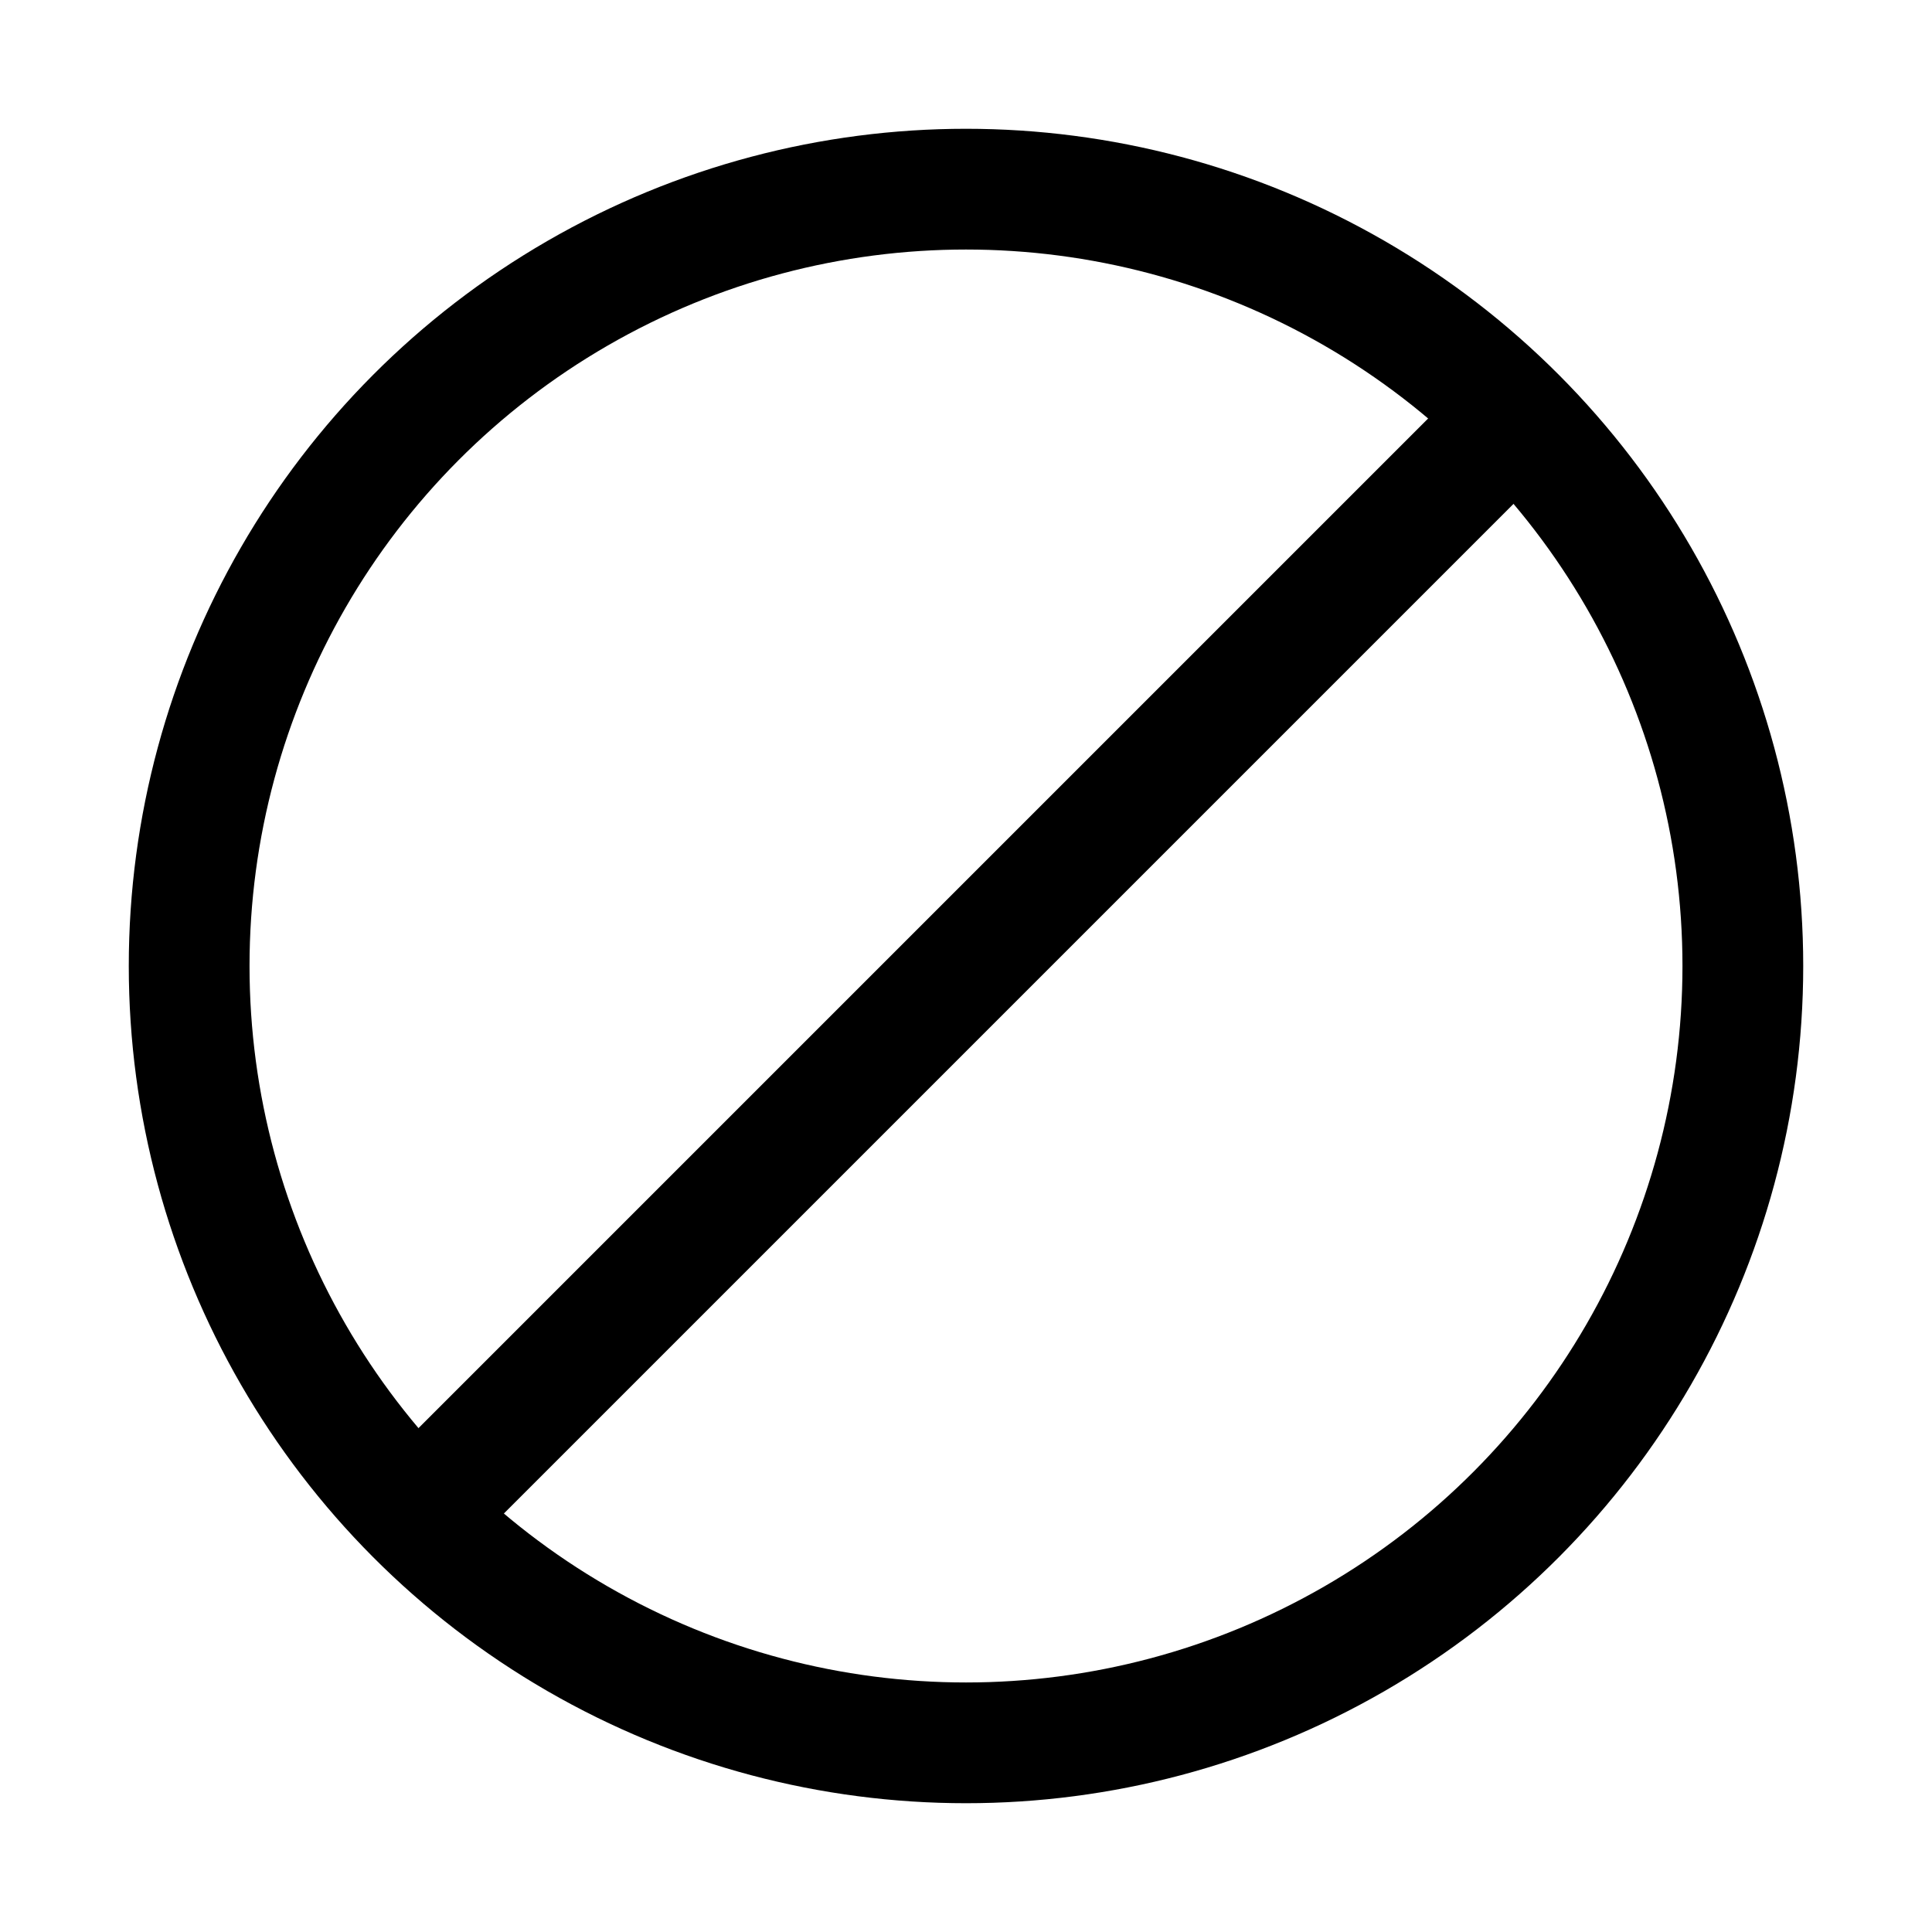 <svg
  width="32"
  height="32"
  viewBox="0 0 32 32"
  fill="none"
  xmlns="http://www.w3.org/2000/svg"
>
  <!-- eslint-disable vue/no-parsing-error -->
  <g id="&#229;&#133;&#179;&#233;&#151;&#173;">
    <g id="Group 48097253">
      <circle
        id="Ellipse 347"
        cx="16"
        cy="16"
        r="12.867"
        stroke="currentColor"
        stroke-width="2"
      />
      <path
        id="Vector 186"
        d="M25.6 6.4L6.4 25.6"
        stroke="currentColor"
        stroke-width="2"
      />
    </g>
  </g>
</svg>
